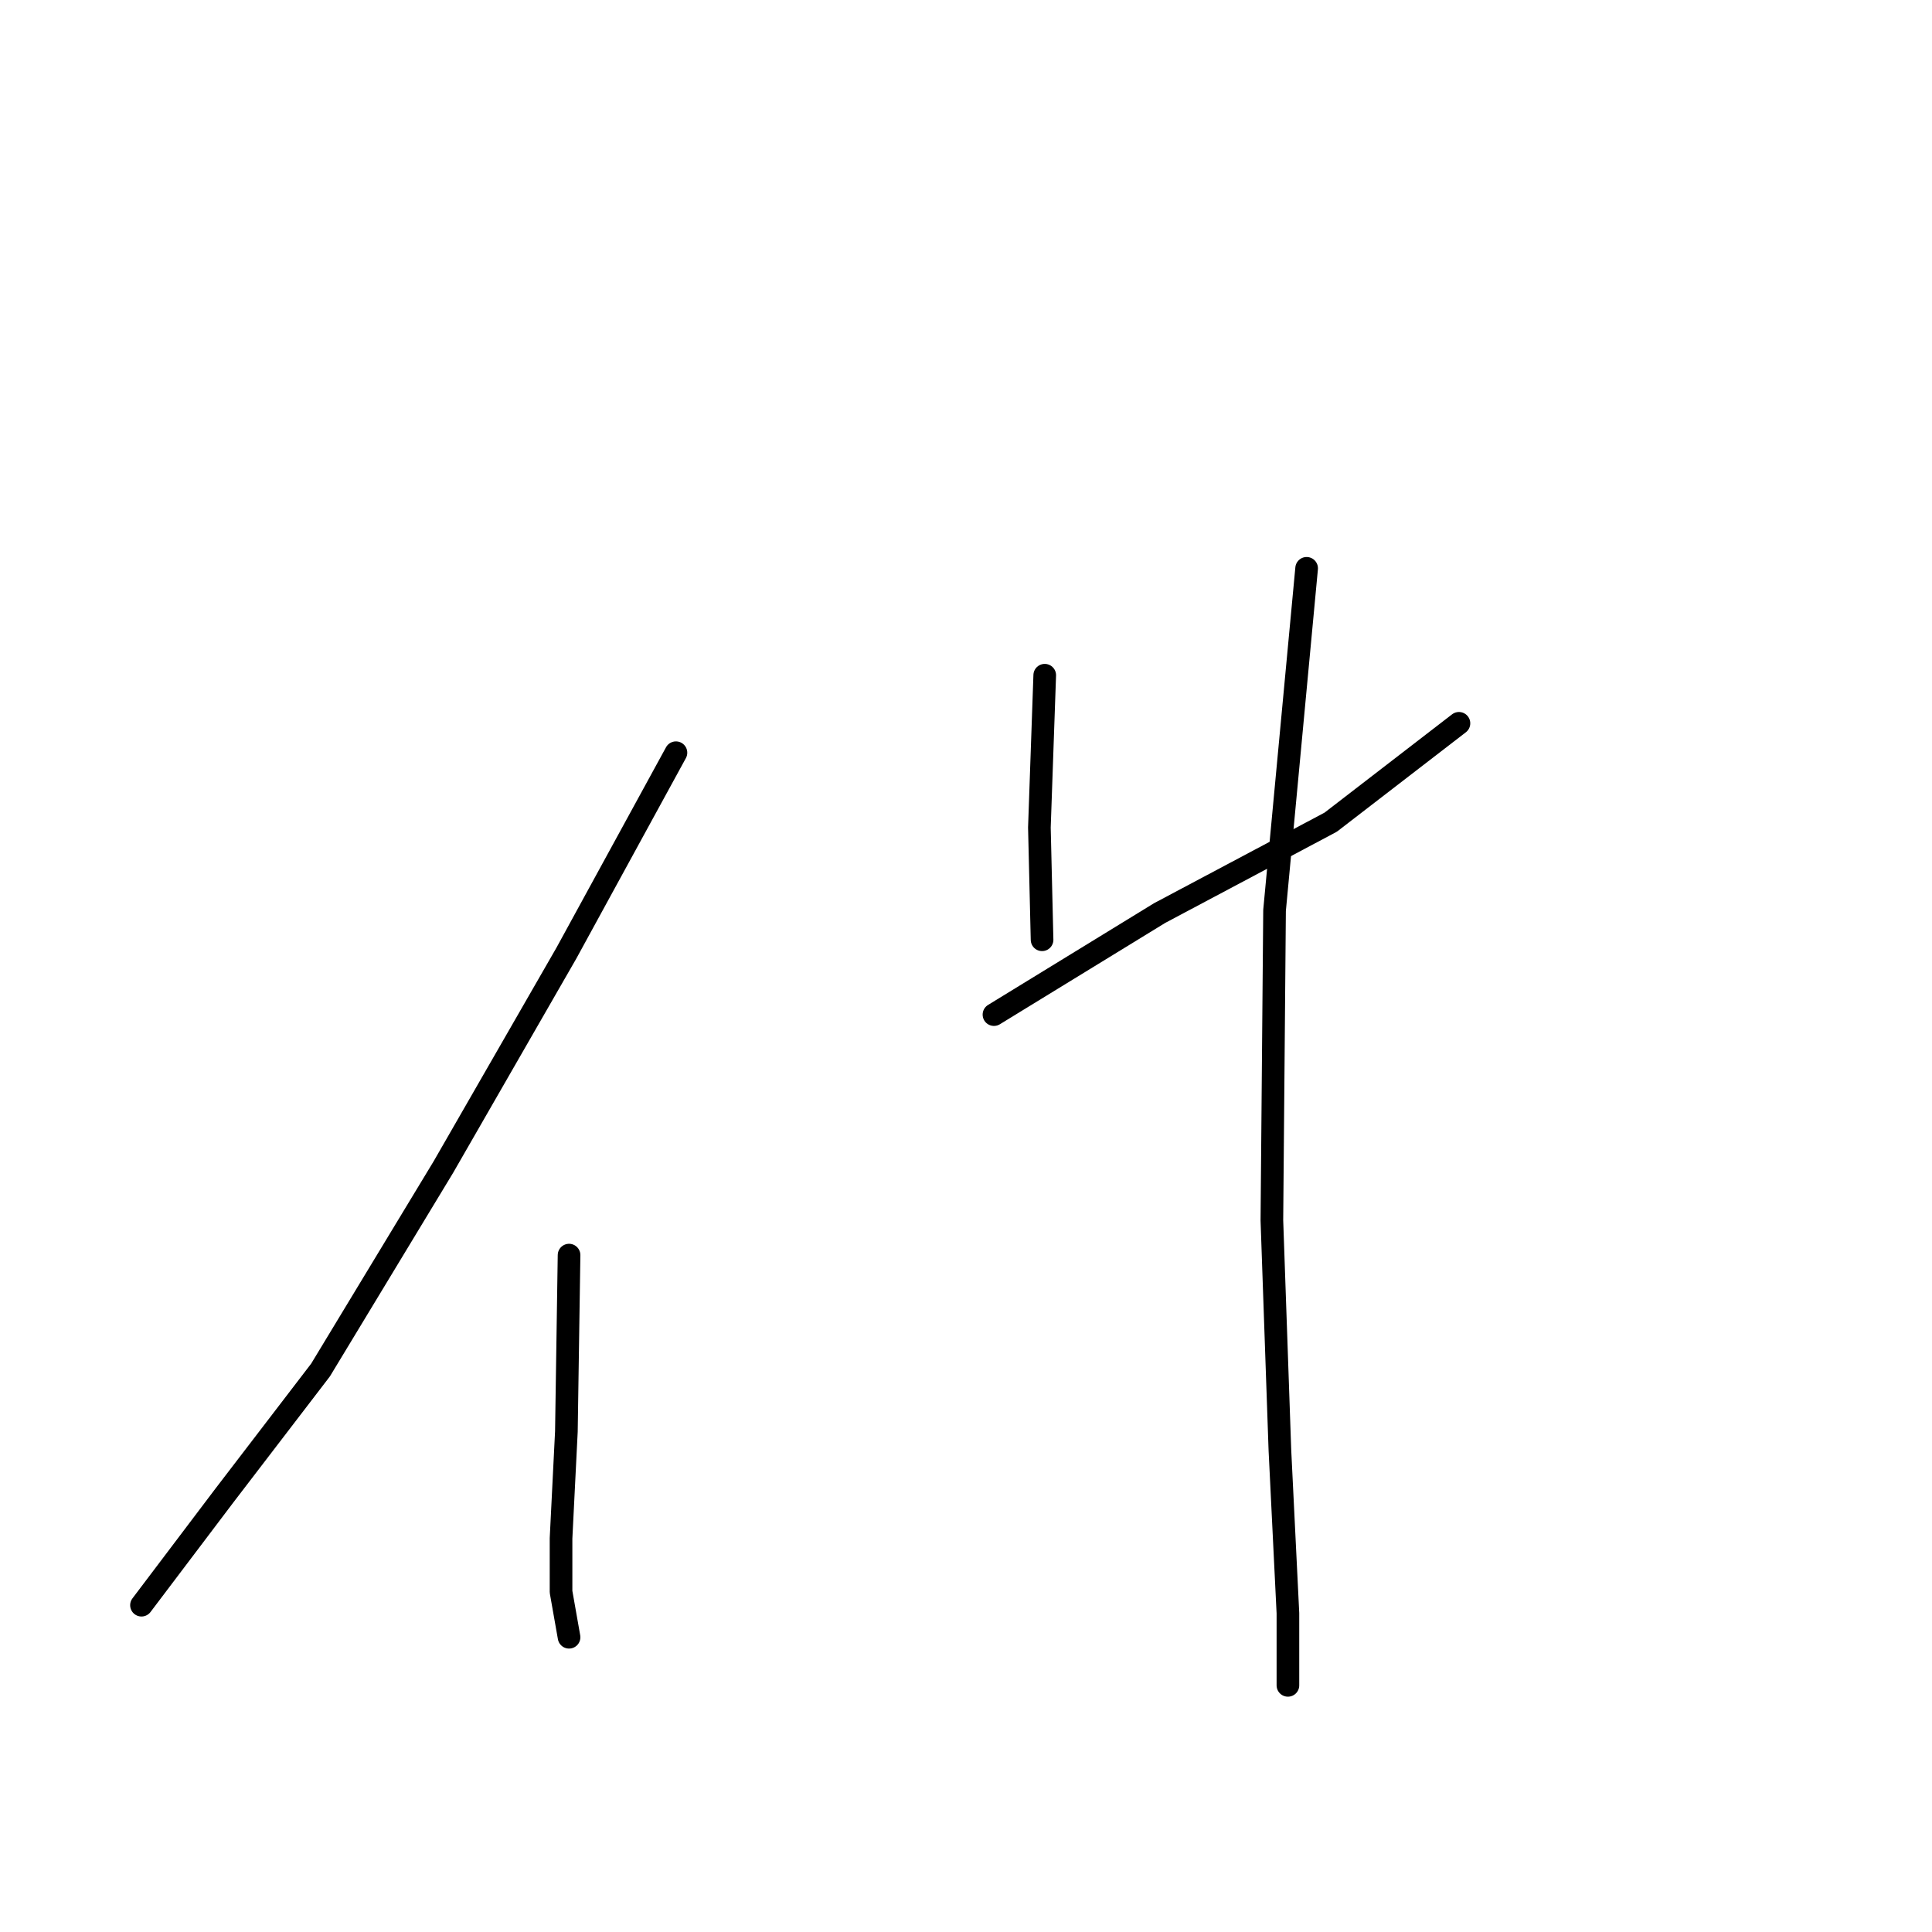 <?xml version="1.0" standalone="no"?>
    <svg width="256" height="256" xmlns="http://www.w3.org/2000/svg" version="1.1">
    <polyline stroke="black" stroke-width="3" stroke-linecap="round" fill="transparent" stroke-linejoin="round" points="89.567 99.738 75.049 126.296 58.76 154.624 42.472 181.535 29.724 198.178 18.747 212.696 18.747 212.696 " />
        <polyline stroke="black" stroke-width="3" stroke-linecap="round" fill="transparent" stroke-linejoin="round" points="75.403 166.309 75.049 189.68 74.341 203.844 74.341 210.926 75.403 216.945 75.403 216.945 " />
        <polyline stroke="black" stroke-width="3" stroke-linecap="round" fill="transparent" stroke-linejoin="round" points="138.433 89.47 137.725 109.653 138.079 124.525 138.079 124.525 " />
        <polyline stroke="black" stroke-width="3" stroke-linecap="round" fill="transparent" stroke-linejoin="round" points="131.705 134.44 153.659 120.984 176.321 108.945 193.318 95.843 193.318 95.843 " />
        <polyline stroke="black" stroke-width="3" stroke-linecap="round" fill="transparent" stroke-linejoin="round" points="173.135 75.306 168.885 120.63 168.531 161.706 169.594 192.158 170.656 213.759 170.656 223.319 170.656 223.319 " />
        </svg>